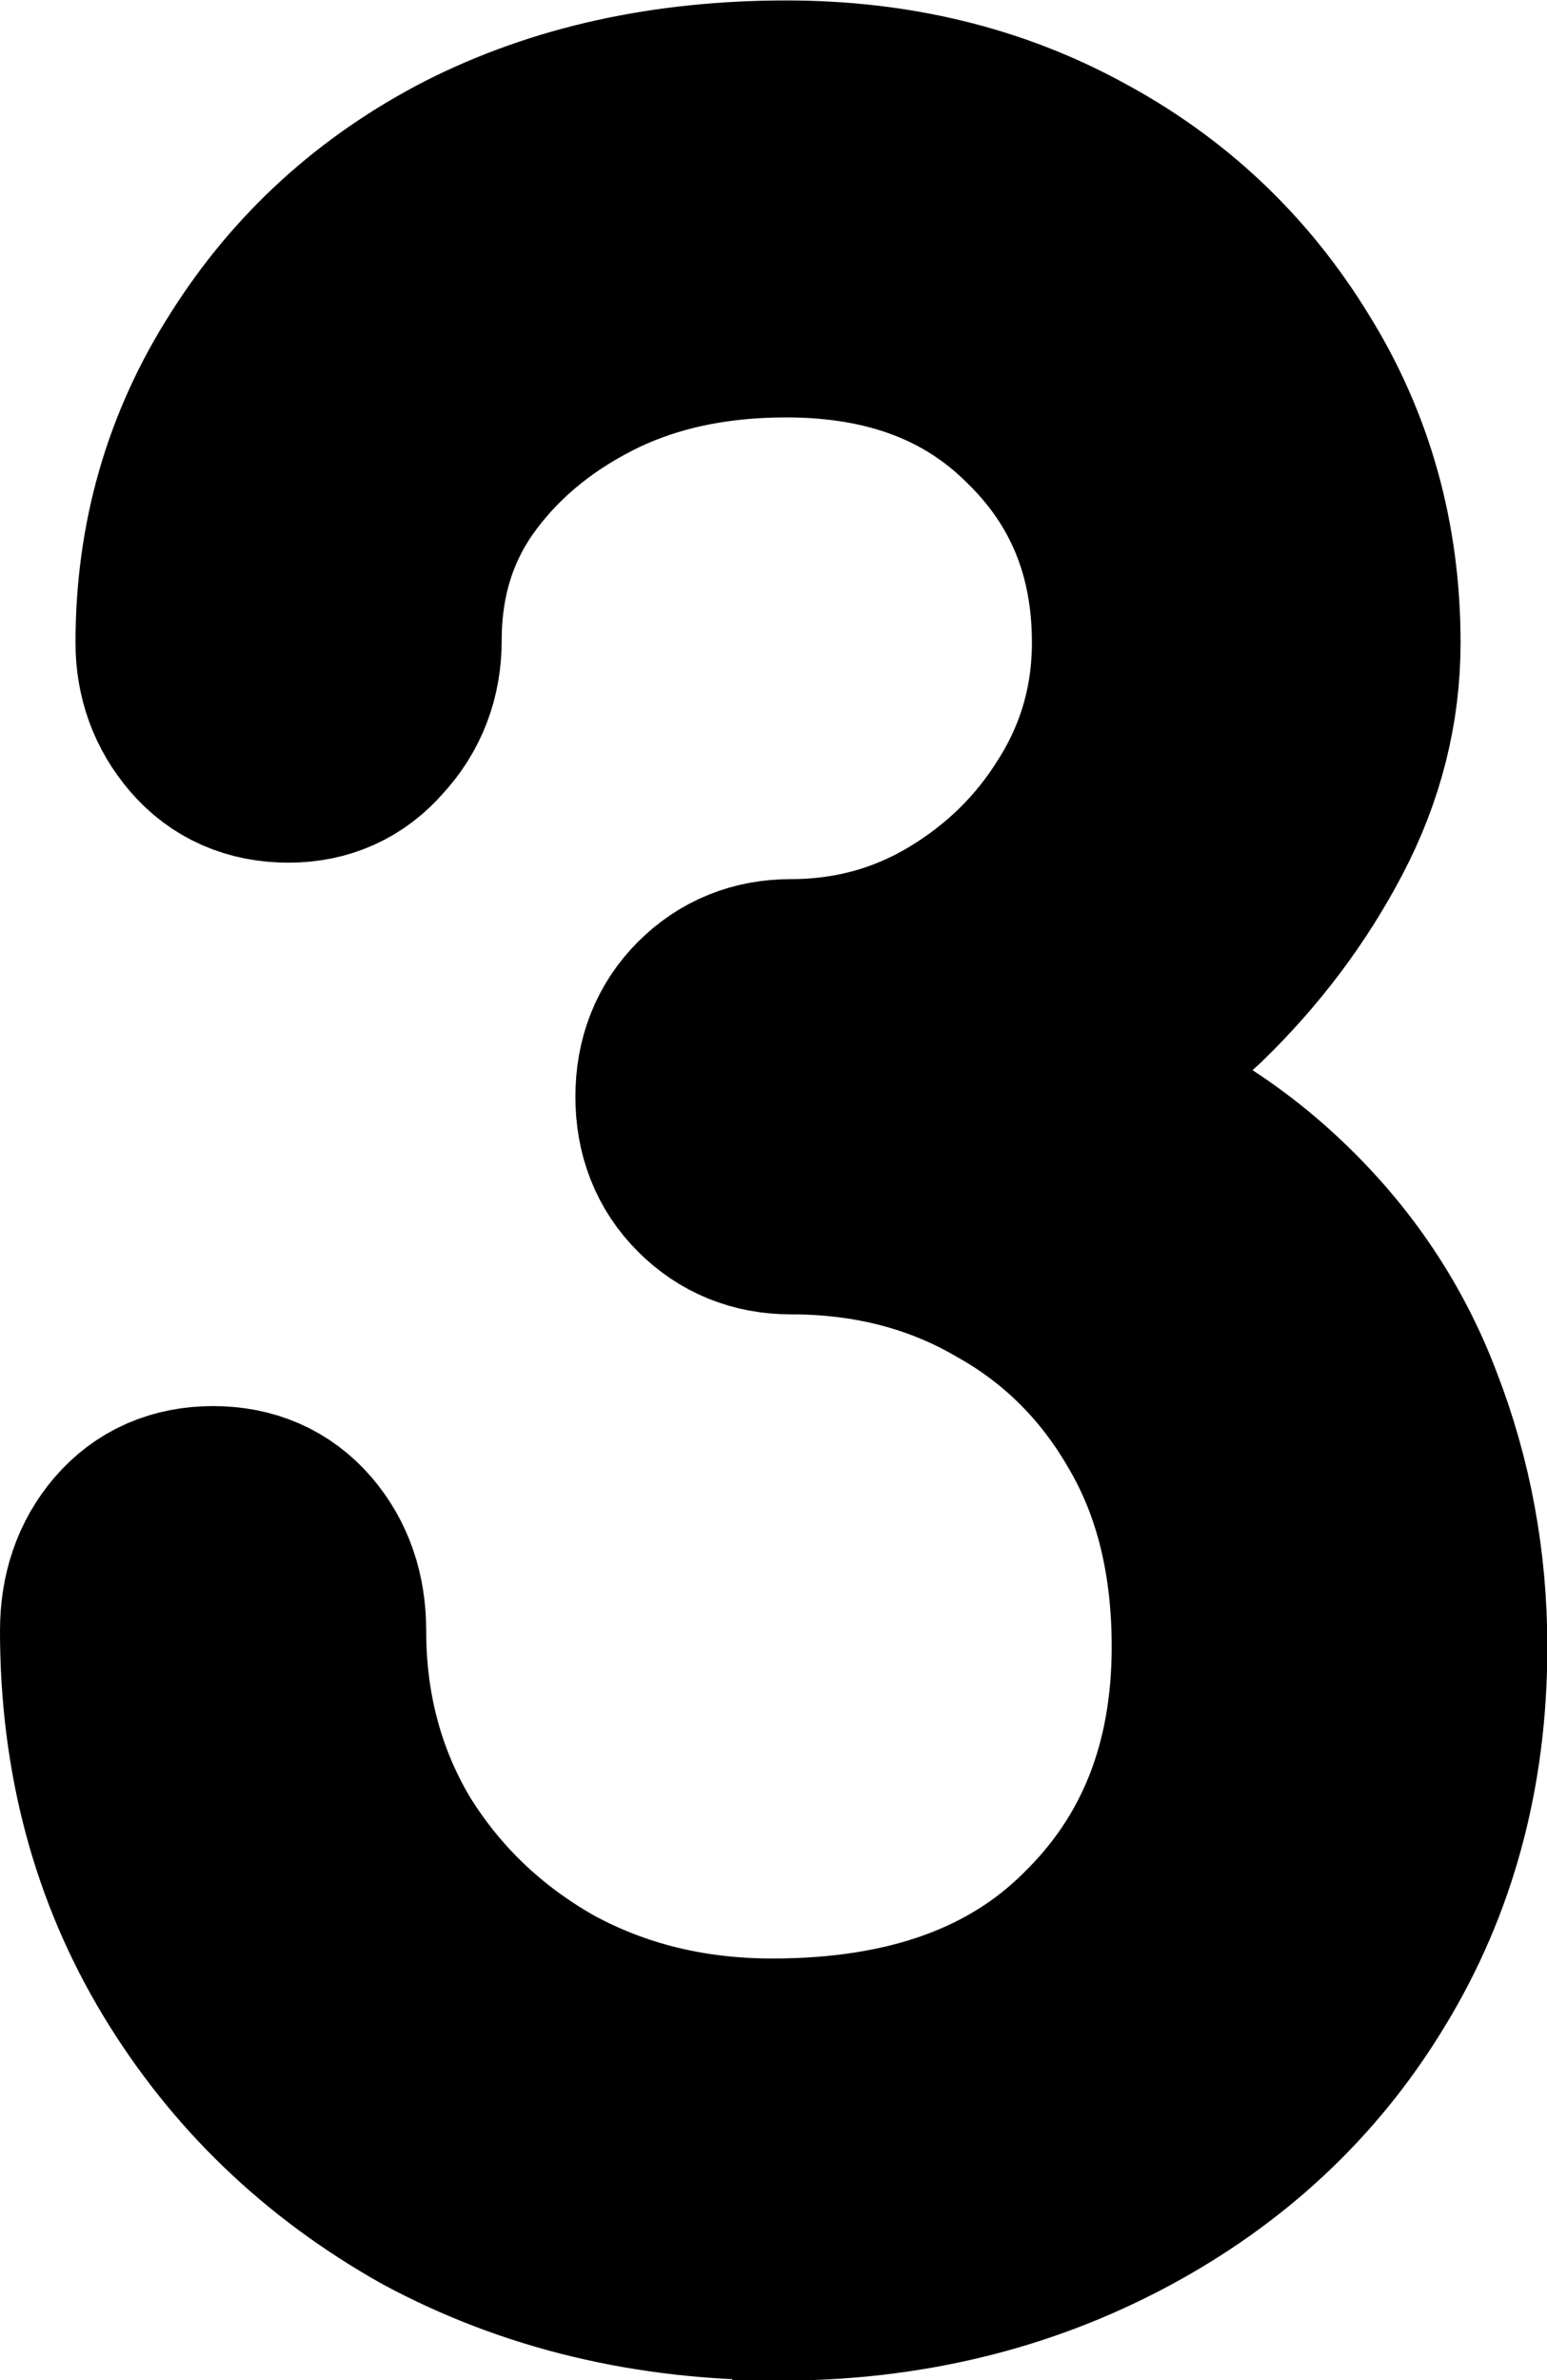 <svg version="1.1" xmlns="http://www.w3.org/2000/svg" xmlns:xlink="http://www.w3.org/1999/xlink" width="13.728" height="21.121" viewBox="0,0,13.728,21.121"><g transform="translate(-233.136,-169.439)"><g data-paper-data="{&quot;isPaintingLayer&quot;:true}" fill="#000000" fill-rule="nonzero" stroke="#000000" stroke-width="2" stroke-linecap="square" stroke-linejoin="miter" stroke-miterlimit="10" stroke-dasharray="" stroke-dashoffset="0" style="mix-blend-mode: normal"><path d="M240.051,189.561c-1.121,0 -2.134,-0.243 -3.038,-0.729c-0.891,-0.5 -1.593,-1.175 -2.107,-2.026c-0.513,-0.851 -0.77,-1.816 -0.77,-2.897c0,-0.284 0.081,-0.52 0.243,-0.709c0.162,-0.189 0.378,-0.284 0.648,-0.284c0.27,0 0.486,0.095 0.648,0.284c0.162,0.189 0.243,0.425 0.243,0.709c0,0.729 0.176,1.391 0.527,1.985c0.365,0.594 0.858,1.067 1.479,1.418c0.621,0.338 1.31,0.506 2.066,0.506c1.256,0 2.235,-0.351 2.937,-1.053c0.716,-0.702 1.074,-1.607 1.074,-2.714c0,-0.797 -0.169,-1.485 -0.506,-2.066c-0.338,-0.594 -0.797,-1.053 -1.377,-1.377c-0.581,-0.338 -1.236,-0.506 -1.965,-0.506c-0.257,0 -0.473,-0.088 -0.648,-0.263c-0.176,-0.176 -0.263,-0.398 -0.263,-0.668c0,-0.27 0.088,-0.493 0.263,-0.668c0.176,-0.176 0.392,-0.263 0.648,-0.263c0.567,0 1.087,-0.142 1.56,-0.425c0.473,-0.284 0.851,-0.655 1.134,-1.114c0.297,-0.473 0.446,-0.993 0.446,-1.56c0,-0.851 -0.29,-1.56 -0.871,-2.127c-0.581,-0.581 -1.35,-0.871 -2.309,-0.871c-0.689,0 -1.296,0.135 -1.823,0.405c-0.527,0.27 -0.945,0.628 -1.256,1.074c-0.297,0.432 -0.446,0.932 -0.446,1.499c0,0.27 -0.088,0.5 -0.263,0.689c-0.162,0.189 -0.371,0.284 -0.628,0.284c-0.27,0 -0.486,-0.095 -0.648,-0.284c-0.162,-0.189 -0.243,-0.412 -0.243,-0.668c0,-0.878 0.23,-1.674 0.689,-2.39c0.459,-0.729 1.08,-1.296 1.864,-1.701c0.797,-0.405 1.715,-0.608 2.755,-0.608c0.932,0 1.769,0.203 2.512,0.608c0.756,0.405 1.357,0.972 1.803,1.701c0.446,0.716 0.668,1.512 0.668,2.39c0,0.554 -0.135,1.087 -0.405,1.6c-0.27,0.513 -0.621,0.979 -1.053,1.398c-0.432,0.405 -0.912,0.722 -1.438,0.952c0.824,0.243 1.512,0.614 2.066,1.114c0.554,0.5 0.959,1.087 1.215,1.762c0.257,0.662 0.385,1.357 0.385,2.086c0,1.067 -0.257,2.019 -0.77,2.856c-0.5,0.824 -1.195,1.472 -2.086,1.945c-0.891,0.473 -1.877,0.709 -2.957,0.709z"/></g></g></svg>